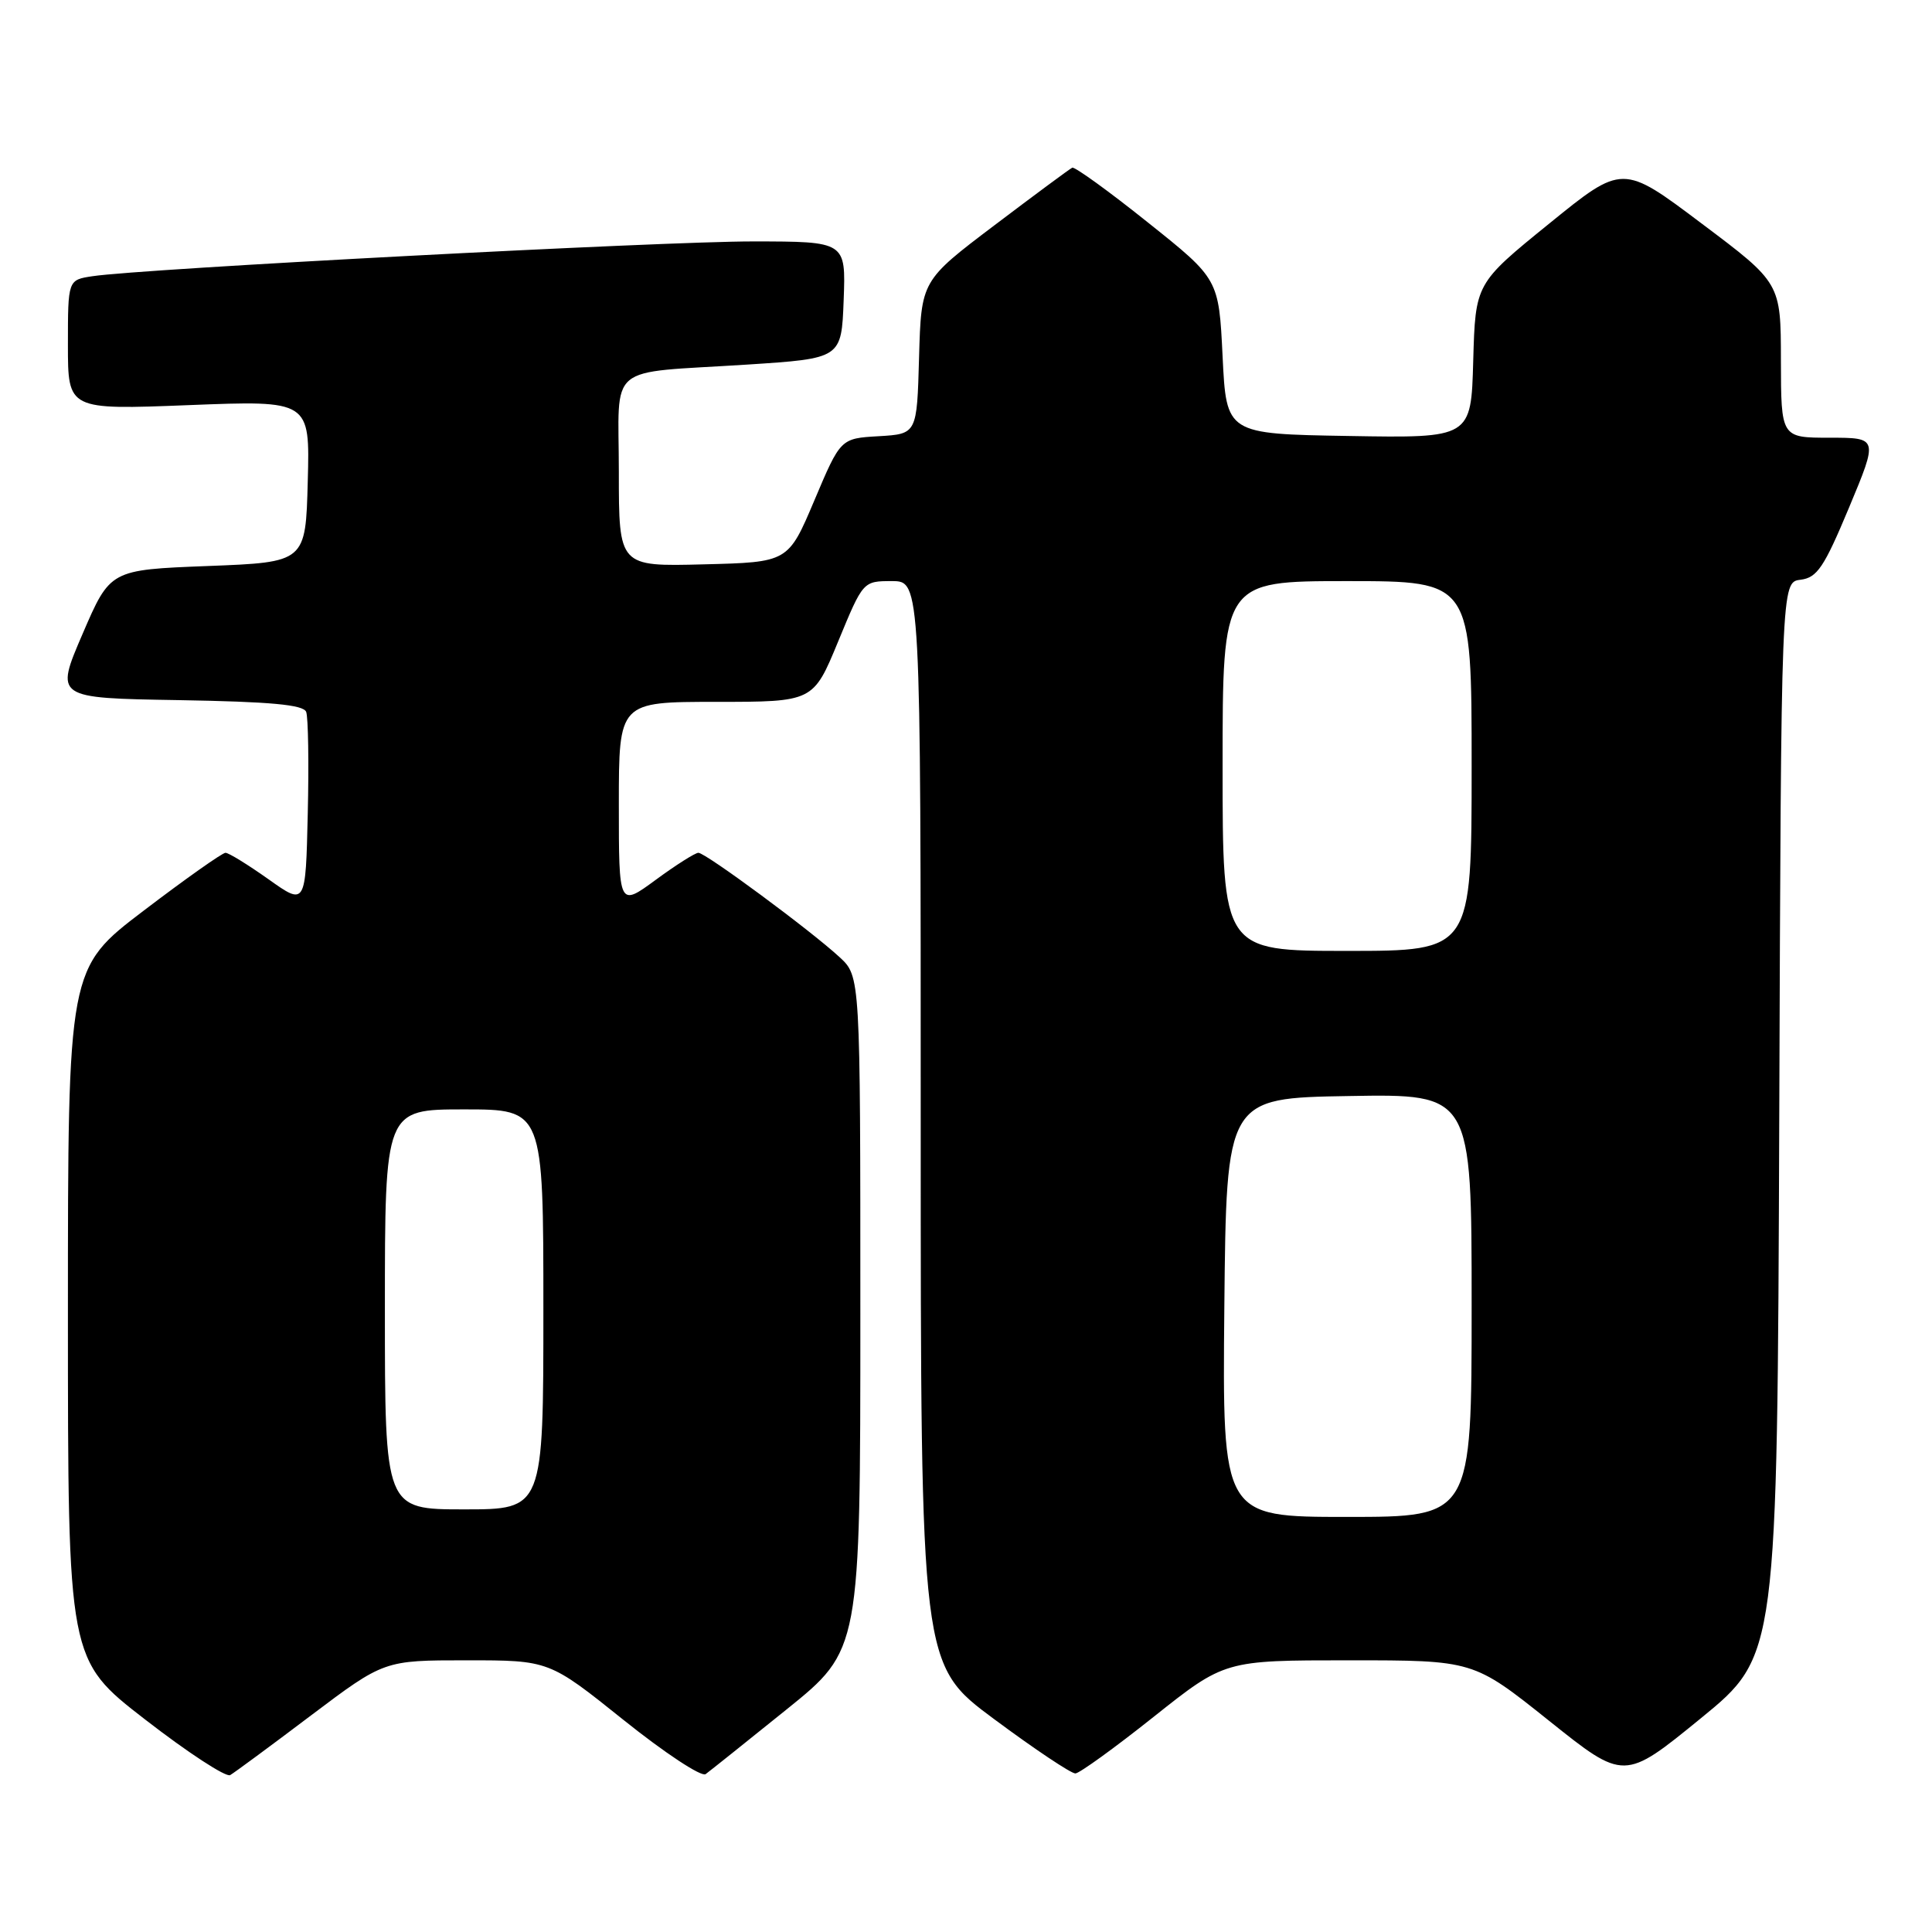<?xml version="1.0" encoding="UTF-8" standalone="no"?>
<!DOCTYPE svg PUBLIC "-//W3C//DTD SVG 1.1//EN" "http://www.w3.org/Graphics/SVG/1.1/DTD/svg11.dtd" >
<svg xmlns="http://www.w3.org/2000/svg" xmlns:xlink="http://www.w3.org/1999/xlink" version="1.1" viewBox="0 0 256 256">
 <g >
 <path fill="currentColor"
d=" M 41.20 227.31 C 50.90 220.00 50.90 220.00 61.83 220.00 C 72.76 220.00 72.76 220.00 82.63 227.91 C 88.06 232.26 92.95 235.49 93.50 235.08 C 94.05 234.68 98.89 230.81 104.25 226.49 C 114.00 218.63 114.00 218.63 114.00 174.00 C 114.00 129.37 114.00 129.37 111.25 126.83 C 107.47 123.33 93.50 113.00 92.54 113.00 C 92.12 113.00 89.57 114.61 86.88 116.59 C 82.00 120.17 82.00 120.17 82.00 106.59 C 82.00 93.00 82.00 93.00 94.88 93.00 C 107.76 93.00 107.76 93.00 111.06 85.00 C 114.36 77.00 114.36 77.00 118.18 77.00 C 122.00 77.00 122.00 77.00 122.00 148.80 C 122.00 220.59 122.00 220.59 131.75 227.81 C 137.11 231.79 141.95 235.02 142.50 234.99 C 143.05 234.96 147.73 231.58 152.89 227.47 C 162.29 220.00 162.29 220.00 178.76 220.00 C 195.23 220.00 195.23 220.00 205.22 227.98 C 215.21 235.97 215.21 235.97 225.36 227.69 C 235.50 219.41 235.50 219.41 235.76 148.27 C 236.01 77.13 236.01 77.13 238.58 76.82 C 240.78 76.54 241.69 75.20 245.01 67.25 C 248.87 58.00 248.87 58.00 242.44 58.00 C 236.00 58.00 236.00 58.00 235.98 47.75 C 235.97 37.50 235.97 37.50 225.48 29.62 C 215.00 21.73 215.00 21.73 205.25 29.65 C 195.50 37.56 195.50 37.56 195.21 47.80 C 194.93 58.05 194.93 58.05 178.71 57.77 C 162.50 57.50 162.50 57.50 162.00 47.23 C 161.50 36.97 161.50 36.97 152.08 29.46 C 146.91 25.32 142.40 22.07 142.08 22.22 C 141.75 22.37 137.11 25.81 131.77 29.85 C 122.07 37.19 122.07 37.19 121.78 47.35 C 121.50 57.50 121.50 57.50 116.44 57.80 C 111.38 58.09 111.38 58.09 107.91 66.30 C 104.44 74.50 104.44 74.50 93.22 74.78 C 82.00 75.07 82.00 75.07 82.00 62.55 C 82.00 47.89 80.05 49.53 99.00 48.31 C 111.50 47.50 111.50 47.50 111.79 39.75 C 112.08 32.00 112.08 32.00 99.79 31.99 C 87.79 31.98 18.70 35.61 12.25 36.60 C 9.00 37.09 9.00 37.09 9.00 45.70 C 9.00 54.31 9.00 54.31 25.03 53.68 C 41.07 53.05 41.07 53.05 40.78 63.78 C 40.50 74.50 40.50 74.50 27.55 75.00 C 14.60 75.50 14.60 75.50 10.94 84.00 C 7.28 92.50 7.28 92.50 23.68 92.77 C 35.89 92.98 40.21 93.38 40.57 94.33 C 40.84 95.03 40.94 101.10 40.78 107.81 C 40.50 120.01 40.50 120.01 35.57 116.50 C 32.86 114.58 30.30 113.00 29.88 113.00 C 29.46 113.00 24.59 116.44 19.06 120.65 C 9.00 128.30 9.00 128.30 9.00 174.12 C 9.00 219.93 9.00 219.93 19.25 227.86 C 24.89 232.23 29.95 235.53 30.50 235.21 C 31.05 234.89 35.87 231.34 41.20 227.31 Z  M 162.23 173.25 C 162.50 145.50 162.50 145.50 178.75 145.23 C 195.00 144.95 195.00 144.95 195.00 172.98 C 195.00 201.00 195.00 201.00 178.48 201.00 C 161.97 201.00 161.97 201.00 162.23 173.25 Z  M 51.00 173.50 C 51.00 147.00 51.00 147.00 61.50 147.00 C 72.00 147.00 72.00 147.00 72.00 173.50 C 72.00 200.00 72.00 200.00 61.50 200.00 C 51.00 200.00 51.00 200.00 51.00 173.50 Z  M 162.00 101.50 C 162.00 77.00 162.00 77.00 178.50 77.00 C 195.00 77.00 195.00 77.00 195.00 101.50 C 195.00 126.00 195.00 126.00 178.50 126.00 C 162.00 126.00 162.00 126.00 162.00 101.50 Z "/>
</g>
</svg>